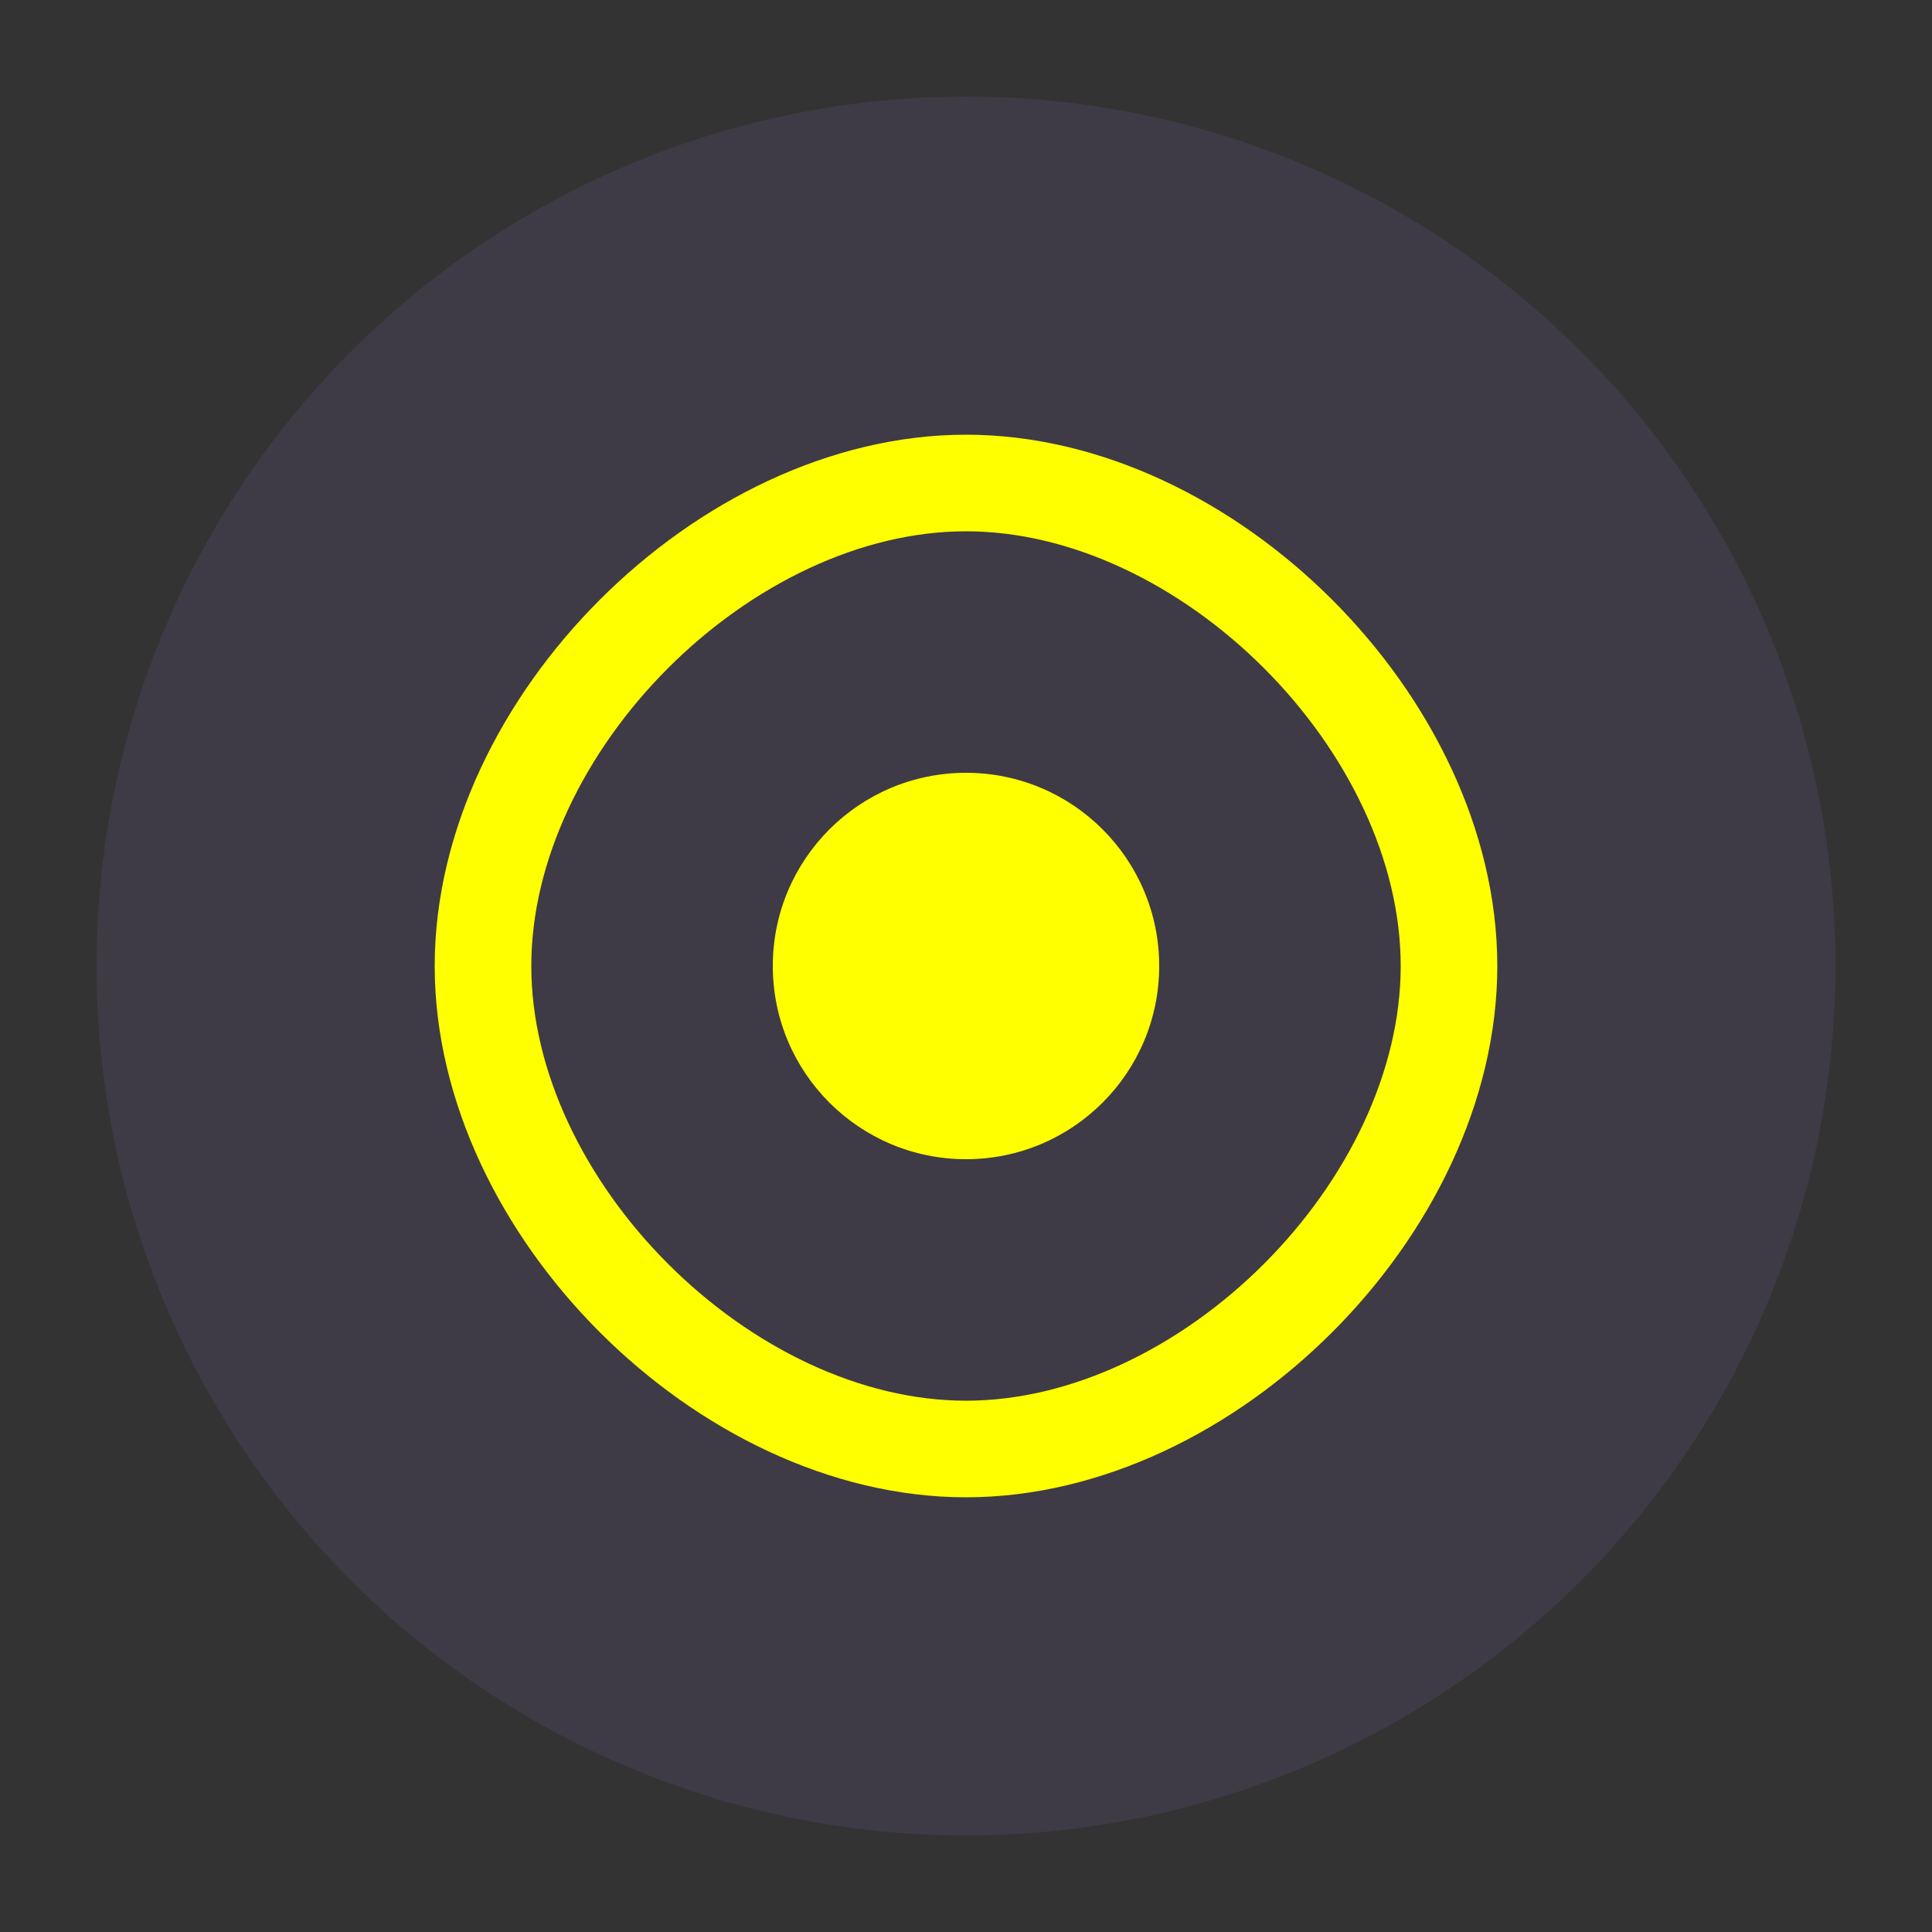 <svg xmlns="http://www.w3.org/2000/svg" viewBox="40 0 40 40" width="60" height="60">
    <rect x="40" y="0" width="40" height="40" fill="#333333" stroke="none"/>
    <circle cx="60" cy="20" r="18" fill="#a386ff" opacity="0.1"/>
    <path d="M50 20 C50 15, 55 10, 60 10 C65 10, 70 15, 70 20 C70 25, 65 30, 60 30 C55 30, 50 25, 50 20" 
          fill="none" stroke="#FF0" stroke-width="2"/>
    <circle cx="60" cy="20" r="4" fill="#FF0"/>
</svg>